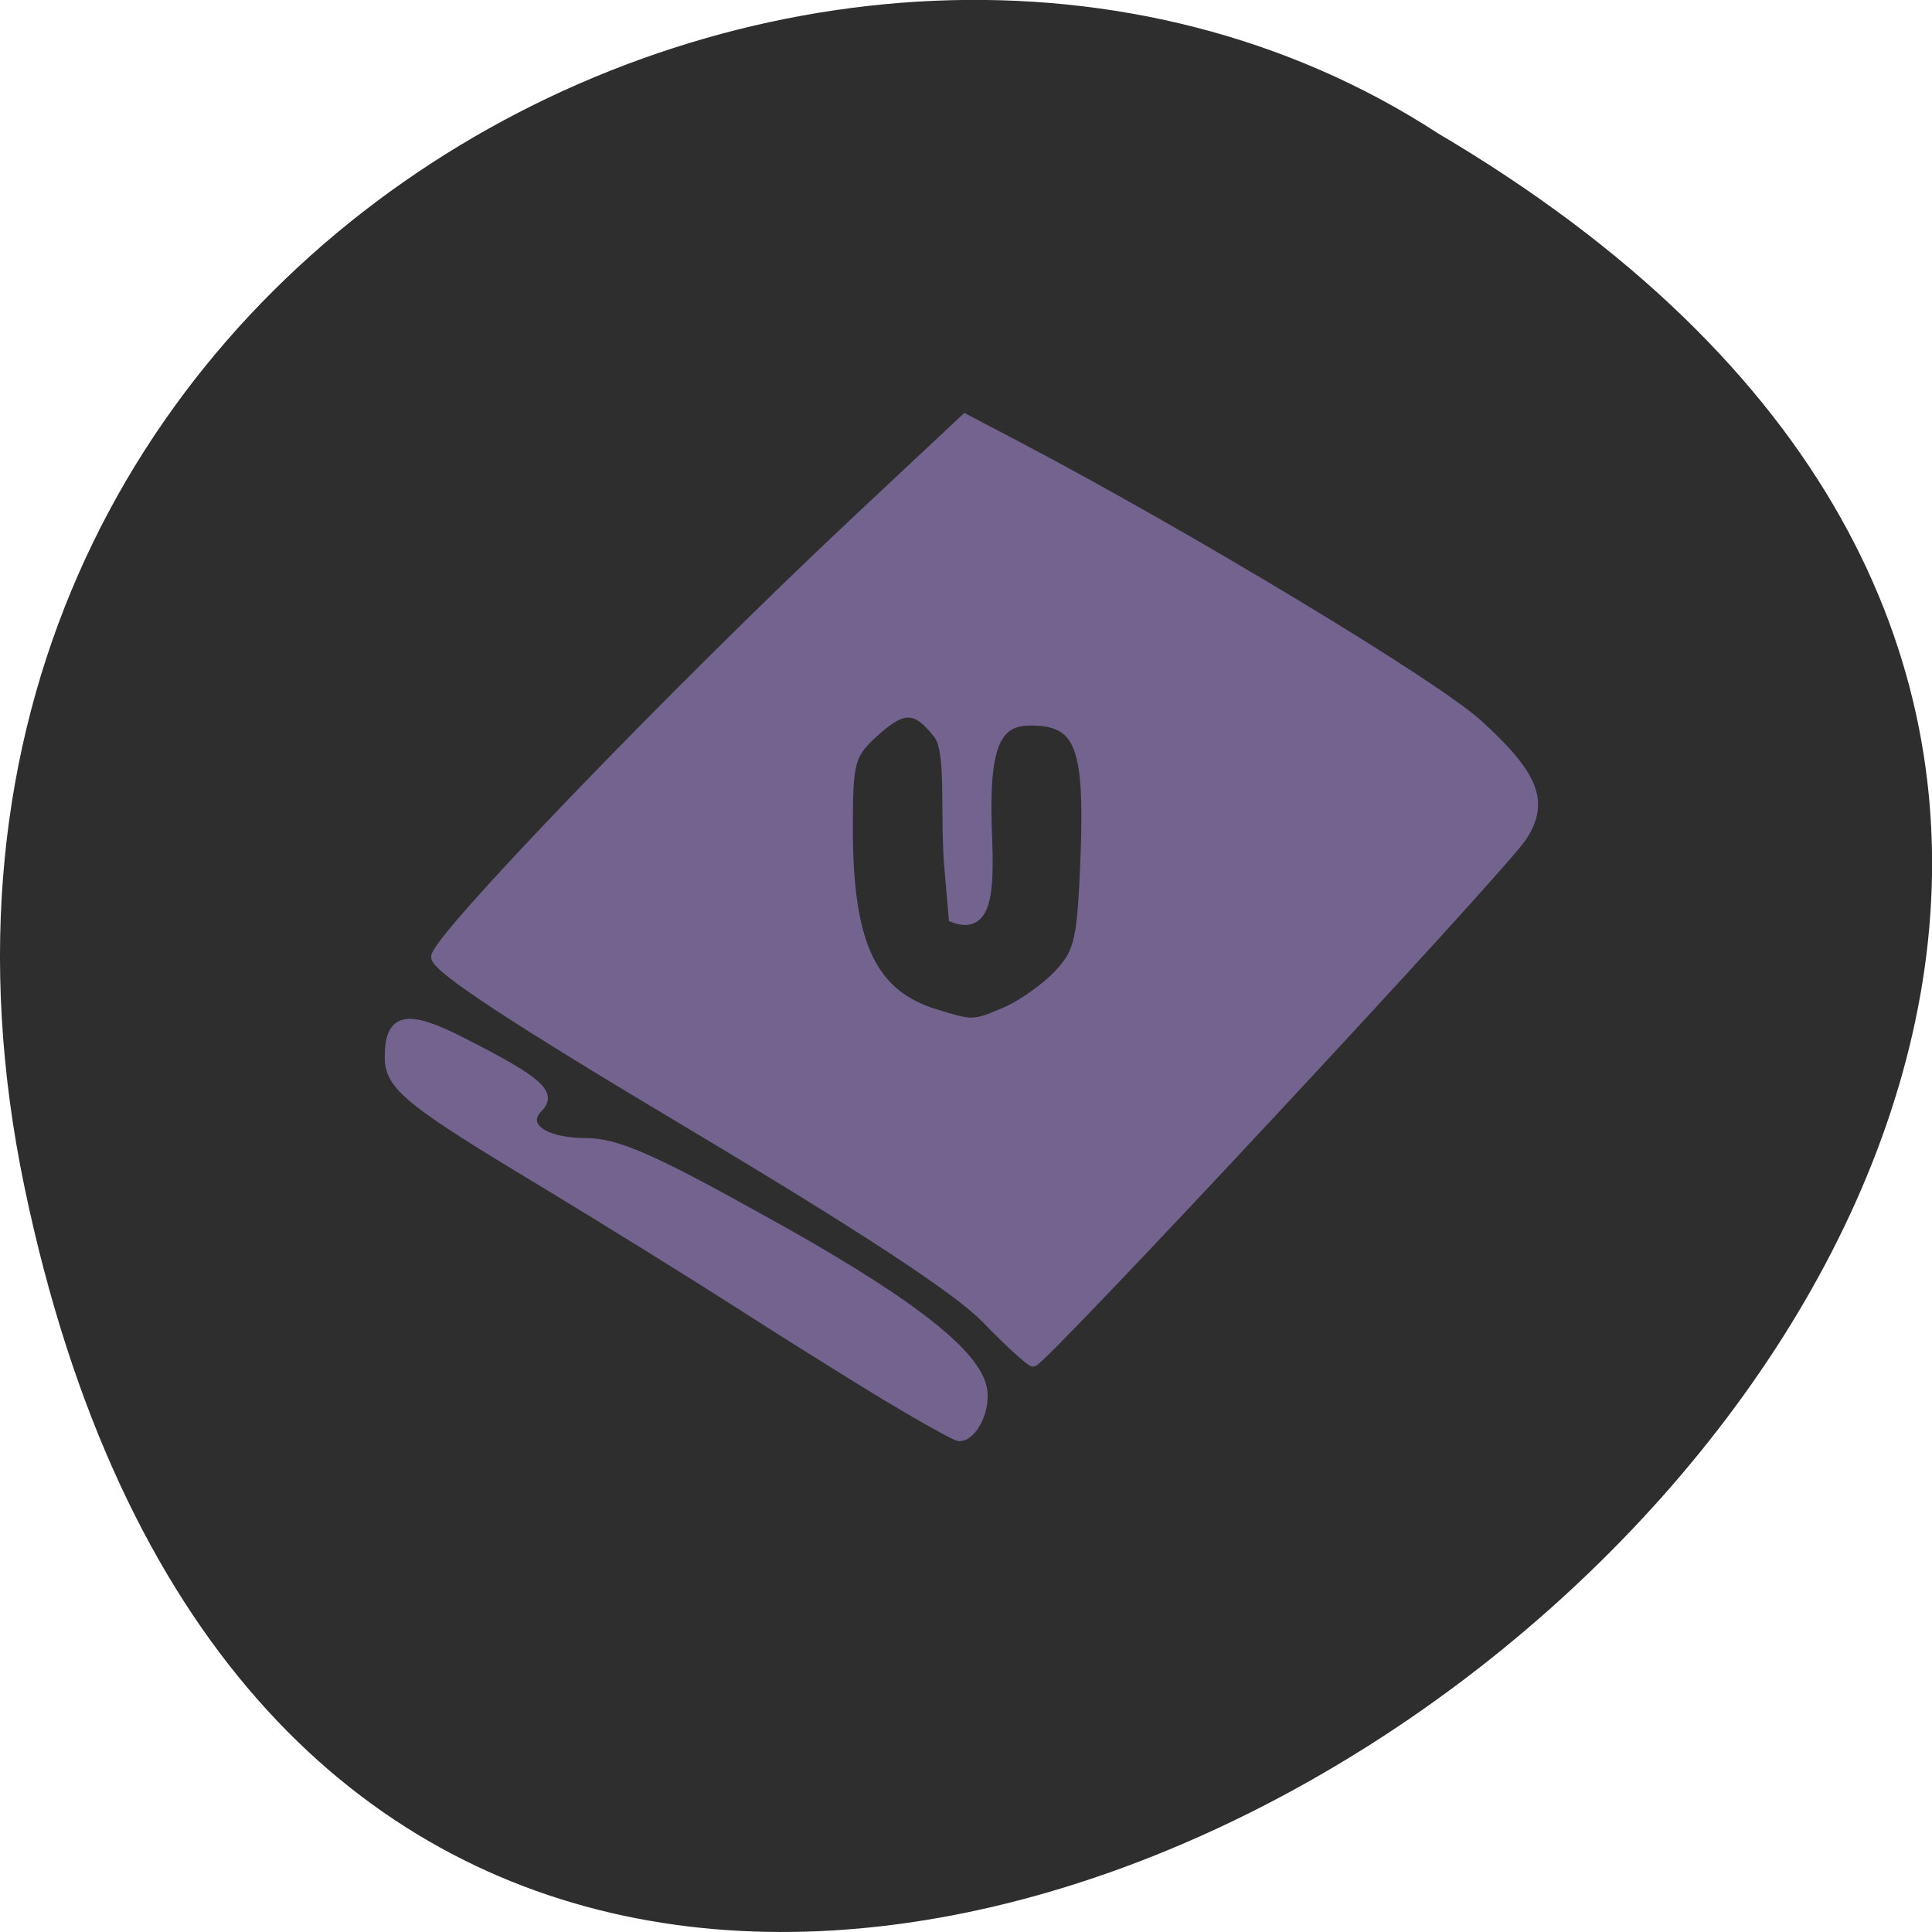 <svg xmlns="http://www.w3.org/2000/svg" viewBox="0 0 16 16"><path d="m 0.203 9.832 c 3.125 14.992 24.617 -1.102 11.707 -8.727 c -5.02 -3.266 -13.313 1.016 -11.707 8.727" fill="#2e2e2f"/><g fill="#73648f" stroke="#73648f" stroke-width="1.041" transform="matrix(0.073 0 0 0.073 -1.591 -2.103)"><path d="m 133.58 178.36 c -3.166 -3.26 -14.11 -10.422 -33.539 -22.02 c -19.801 -11.811 -28.816 -17.69 -28.816 -18.973 c -0.054 -1.977 27.26 -30.3 47.28 -49.11 l 12.772 -11.971 l 6.117 3.207 c 19.265 10.154 47.28 27.04 52.11 31.478 c 6.386 5.825 7.566 8.818 4.991 12.773 c -2.415 3.688 -54.628 59.697 -55.49 59.59 c -0.376 -0.053 -2.844 -2.298 -5.42 -4.97 m 2.415 -34.845 c 1.825 -0.802 4.508 -2.726 5.903 -4.222 c 2.361 -2.565 2.629 -3.848 3.01 -13.735 c 0.429 -12.239 -0.698 -14.964 -6.225 -14.964 c -3.864 0 -5.259 2.726 -4.883 12.666 c 0.268 6.574 0.107 11.17 -3.864 9.673 l -0.537 -6.199 c -0.429 -6.04 0.268 -12.773 -1.181 -14.59 c -2.522 -3.26 -3.971 -3.26 -7.459 -0.053 c -2.522 2.352 -2.737 3.207 -2.737 10.689 c 0 13.201 2.683 18.866 9.981 21.06 c 4.186 1.283 4.239 1.283 7.996 -0.321"/><path d="m 122.15 187.08 c -4.293 -2.619 -11.752 -7.268 -16.635 -10.422 c -4.83 -3.1 -14.811 -9.299 -22.06 -13.682 c -15.186 -9.139 -17.494 -10.956 -17.494 -14.216 c 0 -4.543 1.932 -4.97 8.21 -1.764 c 8.532 4.329 10.303 5.825 8.747 7.429 c -2.093 2.084 0.483 4.01 5.313 4.01 c 3.434 0 7.405 1.71 19.694 8.551 c 16.313 8.979 24.26 15.02 25.27 19.13 c 0.59 2.352 -0.966 5.665 -2.576 5.665 c -0.376 0 -4.186 -2.138 -8.479 -4.703"/></g></svg>